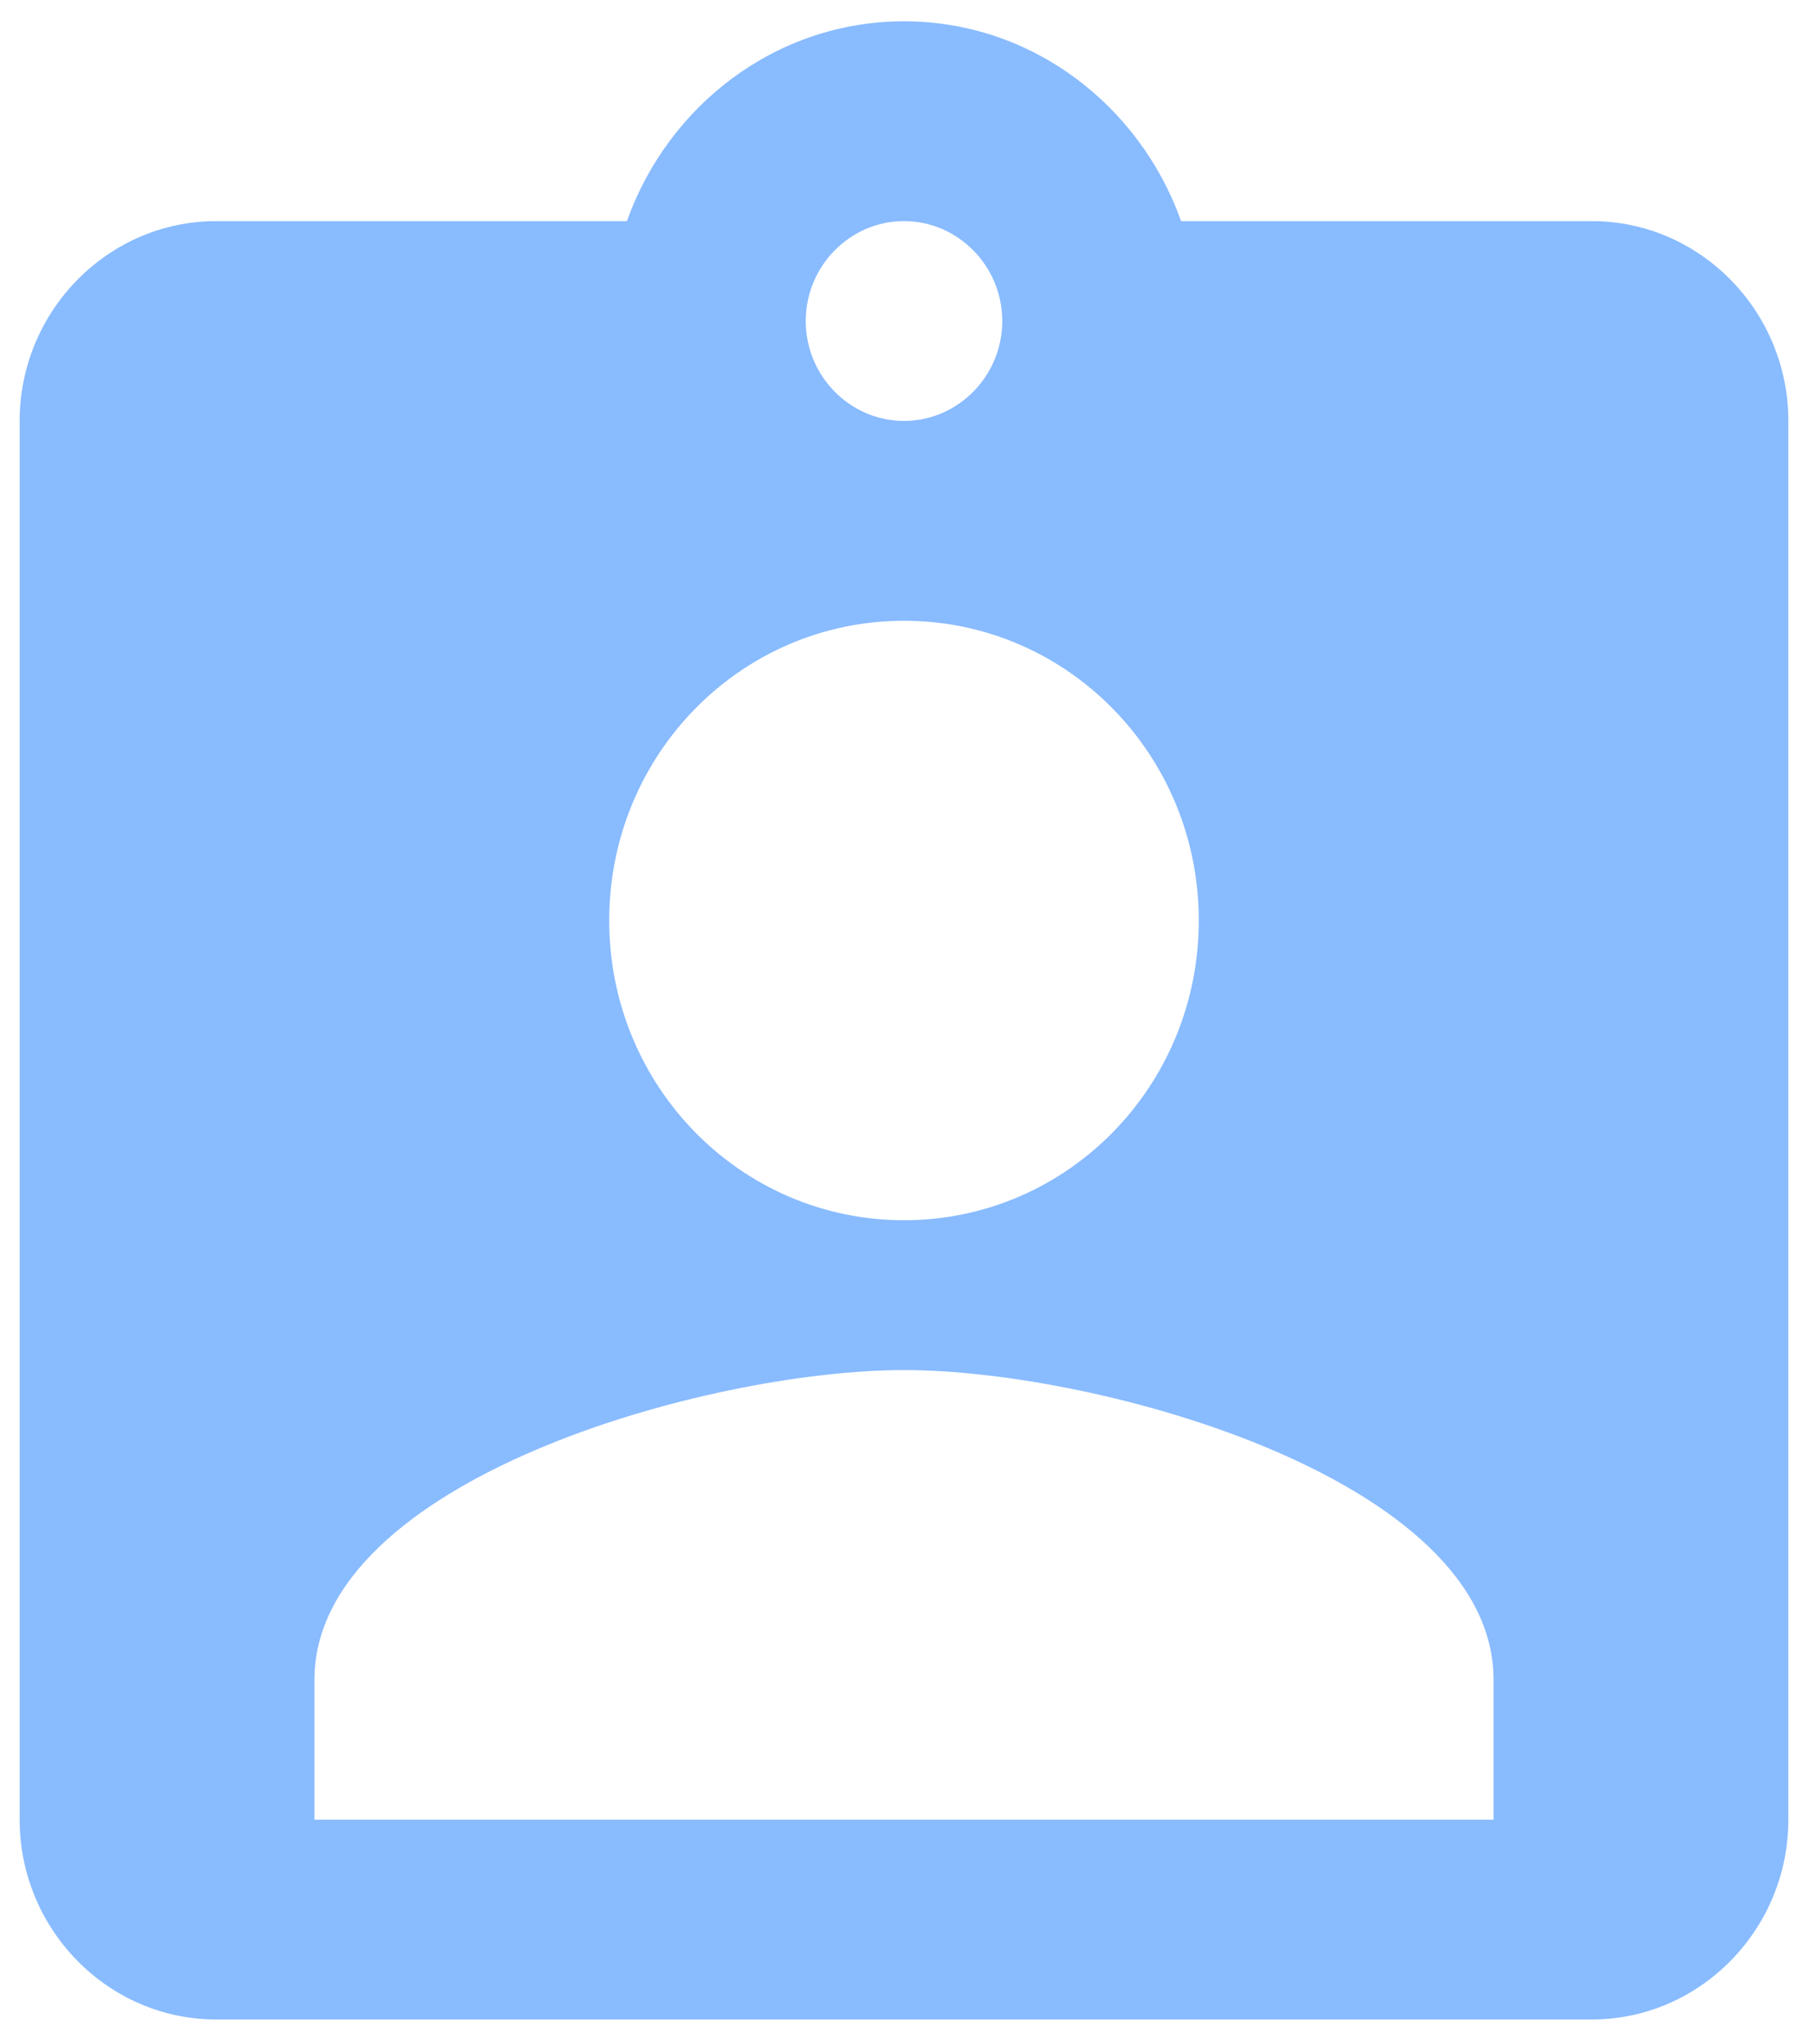 <svg width="46" height="52" viewBox="0 0 46 52" fill="none" xmlns="http://www.w3.org/2000/svg">
<path d="M40.5 5.625H30.05C29 2.677 26.25 0.542 23 0.542C19.75 0.542 17 2.677 15.95 5.625H5.5C2.75 5.625 0.5 7.912 0.5 10.708V46.292C0.5 49.087 2.75 51.375 5.5 51.375H40.5C43.25 51.375 45.5 49.087 45.5 46.292V10.708C45.5 7.912 43.25 5.625 40.5 5.625ZM23 5.625C24.375 5.625 25.5 6.769 25.5 8.167C25.5 9.565 24.375 10.708 23 10.708C21.625 10.708 20.5 9.565 20.5 8.167C20.5 6.769 21.625 5.625 23 5.625ZM23 15.792C27.15 15.792 30.5 19.198 30.5 23.417C30.5 27.636 27.15 31.042 23 31.042C18.85 31.042 15.5 27.636 15.5 23.417C15.5 19.198 18.85 15.792 23 15.792ZM38 46.292H8V42.733C8 37.65 18 34.854 23 34.854C28 34.854 38 37.65 38 42.733V46.292Z" fill="#89BBFF"/>
</svg>
